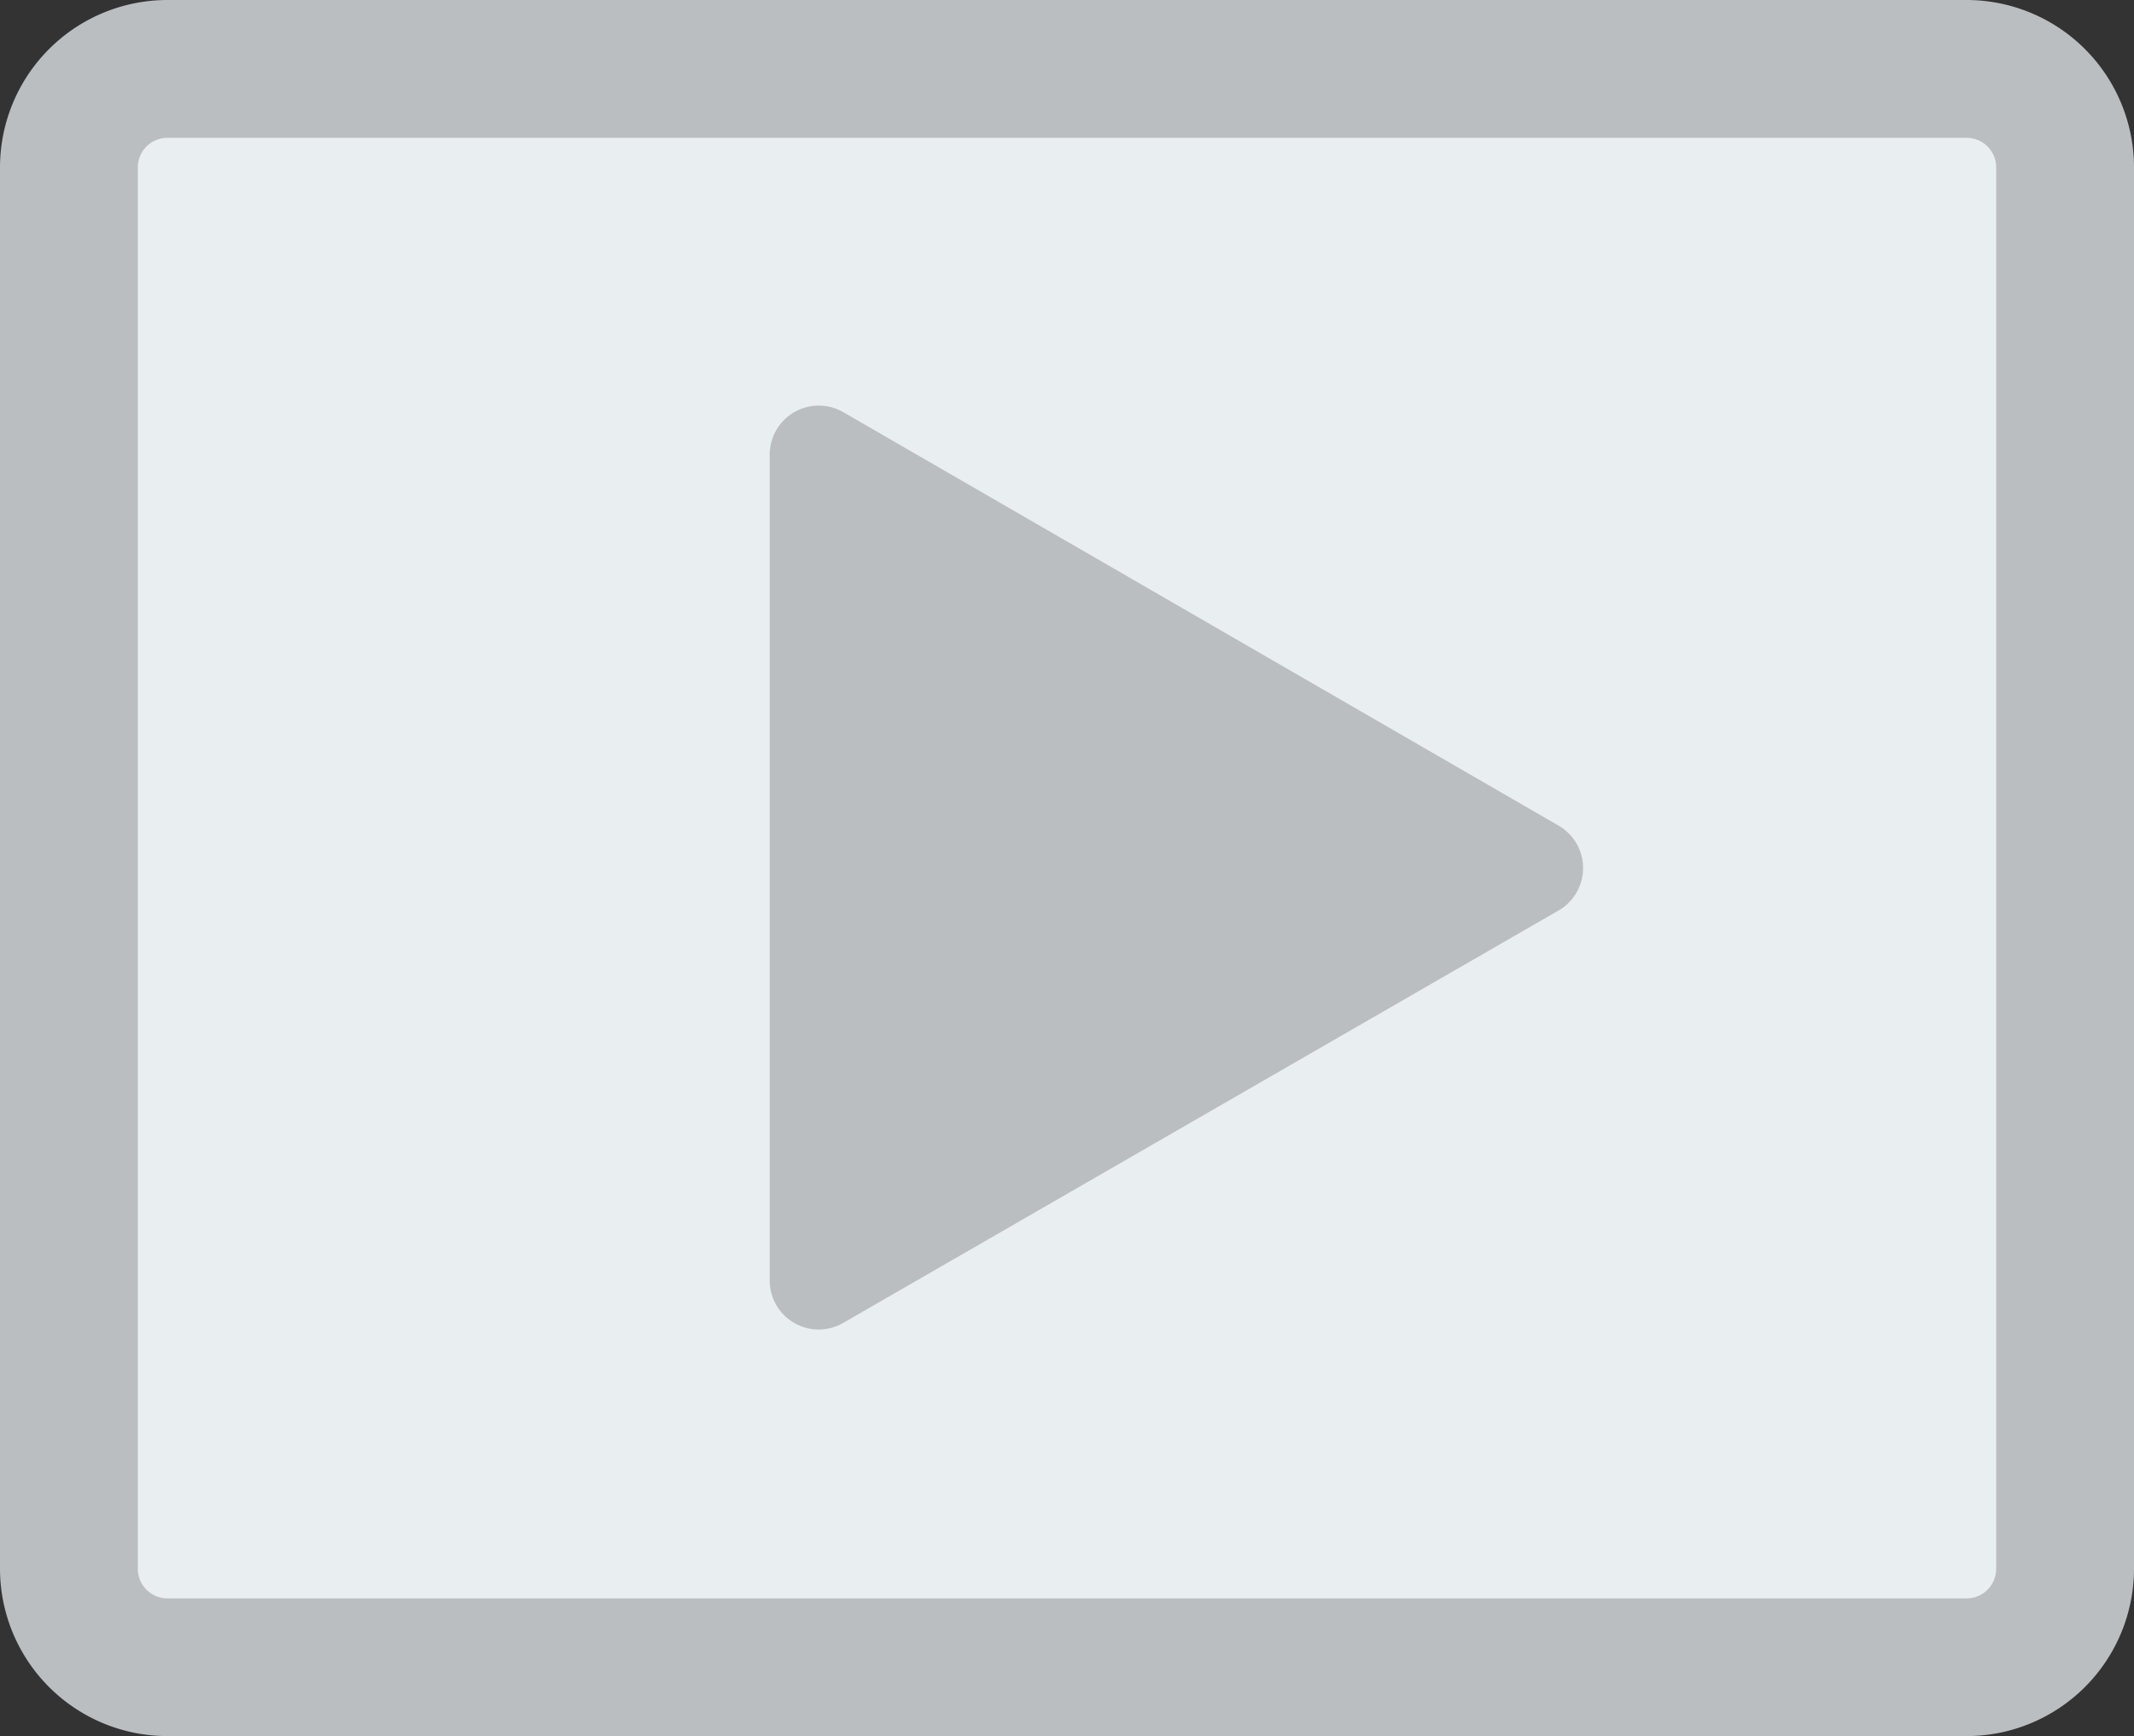<svg xmlns="http://www.w3.org/2000/svg" viewBox="0 0 201.28 163.77"><rect x="0" y="0" width="201.28" height="163.77" fill="#333333" stroke="none"/><defs><style>.cls-1{fill:#e9eef1;}.cls-2{fill:#babec1;}</style></defs><g id="Layer_2" data-name="Layer 2"><g id="OBJECTS"><rect class="cls-1" x="5.87" y="5.51" width="186.18" height="147.26"/><path class="cls-2" d="M185.5,163.77H15.78A15.8,15.8,0,0,1,0,148V15.78A15.8,15.8,0,0,1,15.78,0H185.5a15.8,15.8,0,0,1,15.78,15.78V148A15.8,15.8,0,0,1,185.5,163.77ZM15.78,13A2.79,2.79,0,0,0,13,15.78V148a2.79,2.79,0,0,0,2.78,2.78H185.5a2.79,2.79,0,0,0,2.78-2.78V15.78A2.79,2.79,0,0,0,185.5,13Z"/><path class="cls-2" d="M147,77.88l-67.46-39a4.63,4.63,0,0,0-6.94,4v77.91a4.62,4.62,0,0,0,6.94,4L147,85.89A4.62,4.62,0,0,0,147,77.88Z"/></g></g></svg>